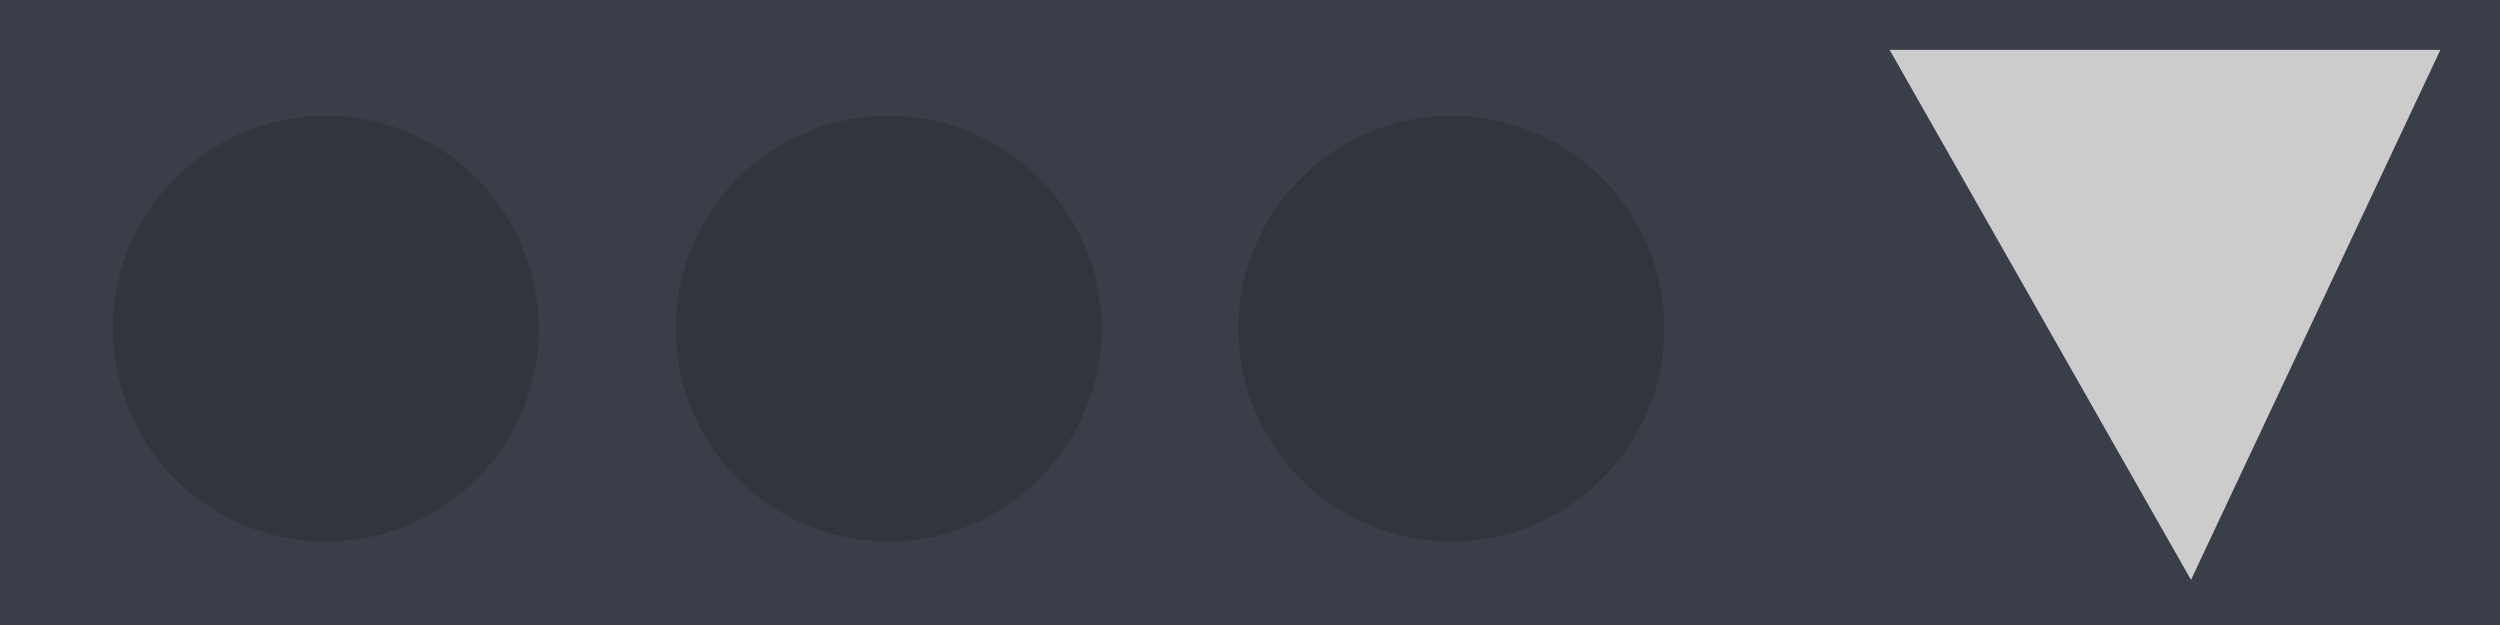 <?xml version="1.0" encoding="UTF-8" standalone="no"?>
<!-- Created with Inkscape (http://www.inkscape.org/) -->
<svg
   xmlns:dc="http://purl.org/dc/elements/1.1/"
   xmlns:cc="http://web.resource.org/cc/"
   xmlns:rdf="http://www.w3.org/1999/02/22-rdf-syntax-ns#"
   xmlns:svg="http://www.w3.org/2000/svg"
   xmlns="http://www.w3.org/2000/svg"
   xmlns:sodipodi="http://sodipodi.sourceforge.net/DTD/sodipodi-0.dtd"
   xmlns:inkscape="http://www.inkscape.org/namespaces/inkscape"
   width="20"
   height="5"
   id="svg2250"
   sodipodi:version="0.32"
   inkscape:version="0.45.1"
   version="1.0"
   sodipodi:docbase="/home/sbrunner/workspace/livemix/data"
   sodipodi:docname="intro-close.svg"
   inkscape:output_extension="org.inkscape.output.svg.inkscape">
  <defs
     id="defs2252" />
  <sodipodi:namedview
     id="base"
     pagecolor="#ffffff"
     bordercolor="#666666"
     borderopacity="1.0"
     inkscape:pageopacity="0.0"
     inkscape:pageshadow="2"
     inkscape:zoom="15.56"
     inkscape:cx="25.775538"
     inkscape:cy="2.8455856"
     inkscape:document-units="px"
     inkscape:current-layer="layer1"
     width="20px"
     height="5px"
     inkscape:window-width="1096"
     inkscape:window-height="806"
     inkscape:window-x="498"
     inkscape:window-y="313" />
  <g
     inkscape:label="Calque 1"
     inkscape:groupmode="layer"
     id="layer1">
    <rect
       style="fill:#3a3e48;fill-opacity:1;fill-rule:evenodd;stroke:none;stroke-width:3.543;stroke-miterlimit:4;stroke-dasharray:none;stroke-opacity:1"
       id="rect2352"
       width="20"
       height="5"
       x="0"
       y="0" />
    <path
       sodipodi:type="arc"
       style="fill:#32353c;fill-opacity:1;fill-rule:evenodd;stroke:none;stroke-width:3.543;stroke-miterlimit:4;stroke-dasharray:none;stroke-opacity:1"
       id="path2394"
       sodipodi:cx="4.080977"
       sodipodi:cy="2.718509"
       sodipodi:rx="1.7030848"
       sodipodi:ry="1.7030848"
       d="M 5.403,1.644 A 1.703,1.703 0 1 1 5.401,1.642 L 4.081,2.719 z"
       sodipodi:start="5.6006259"
       sodipodi:end="11.881949"
       transform="translate(-1.591,-0.218)" />
    <path
       sodipodi:type="arc"
       style="fill:#32353c;fill-opacity:1;fill-rule:evenodd;stroke:none;stroke-width:3.543;stroke-miterlimit:4;stroke-dasharray:none;stroke-opacity:1"
       id="path2396"
       sodipodi:cx="4.080977"
       sodipodi:cy="2.718509"
       sodipodi:rx="1.7030848"
       sodipodi:ry="1.7030848"
       d="M 5.403,1.644 A 1.703,1.703 0 1 1 5.401,1.642 L 4.081,2.719 z"
       sodipodi:start="5.6006259"
       sodipodi:end="11.881949"
       transform="translate(2.911,-0.218)" />
    <path
       sodipodi:type="arc"
       style="fill:#32353c;fill-opacity:1;fill-rule:evenodd;stroke:none;stroke-width:3.543;stroke-miterlimit:4;stroke-dasharray:none;stroke-opacity:1"
       id="path2398"
       sodipodi:cx="4.080977"
       sodipodi:cy="2.718509"
       sodipodi:rx="1.7030848"
       sodipodi:ry="1.7030848"
       d="M 5.403,1.644 A 1.703,1.703 0 1 1 5.401,1.642 L 4.081,2.719 z"
       sodipodi:start="5.6006259"
       sodipodi:end="11.881949"
       transform="translate(7.413,-0.218)" />
    <path
       style="fill:#cccccc;fill-opacity:1;fill-rule:evenodd;stroke:none;stroke-width:1px;stroke-linecap:butt;stroke-linejoin:miter;stroke-opacity:1"
       d="M 17.528,4.639 L 15.117,0.399 L 19.523,0.399 L 17.528,4.639 z "
       id="path2460"
       sodipodi:nodetypes="cccc" />
  </g>
</svg>
